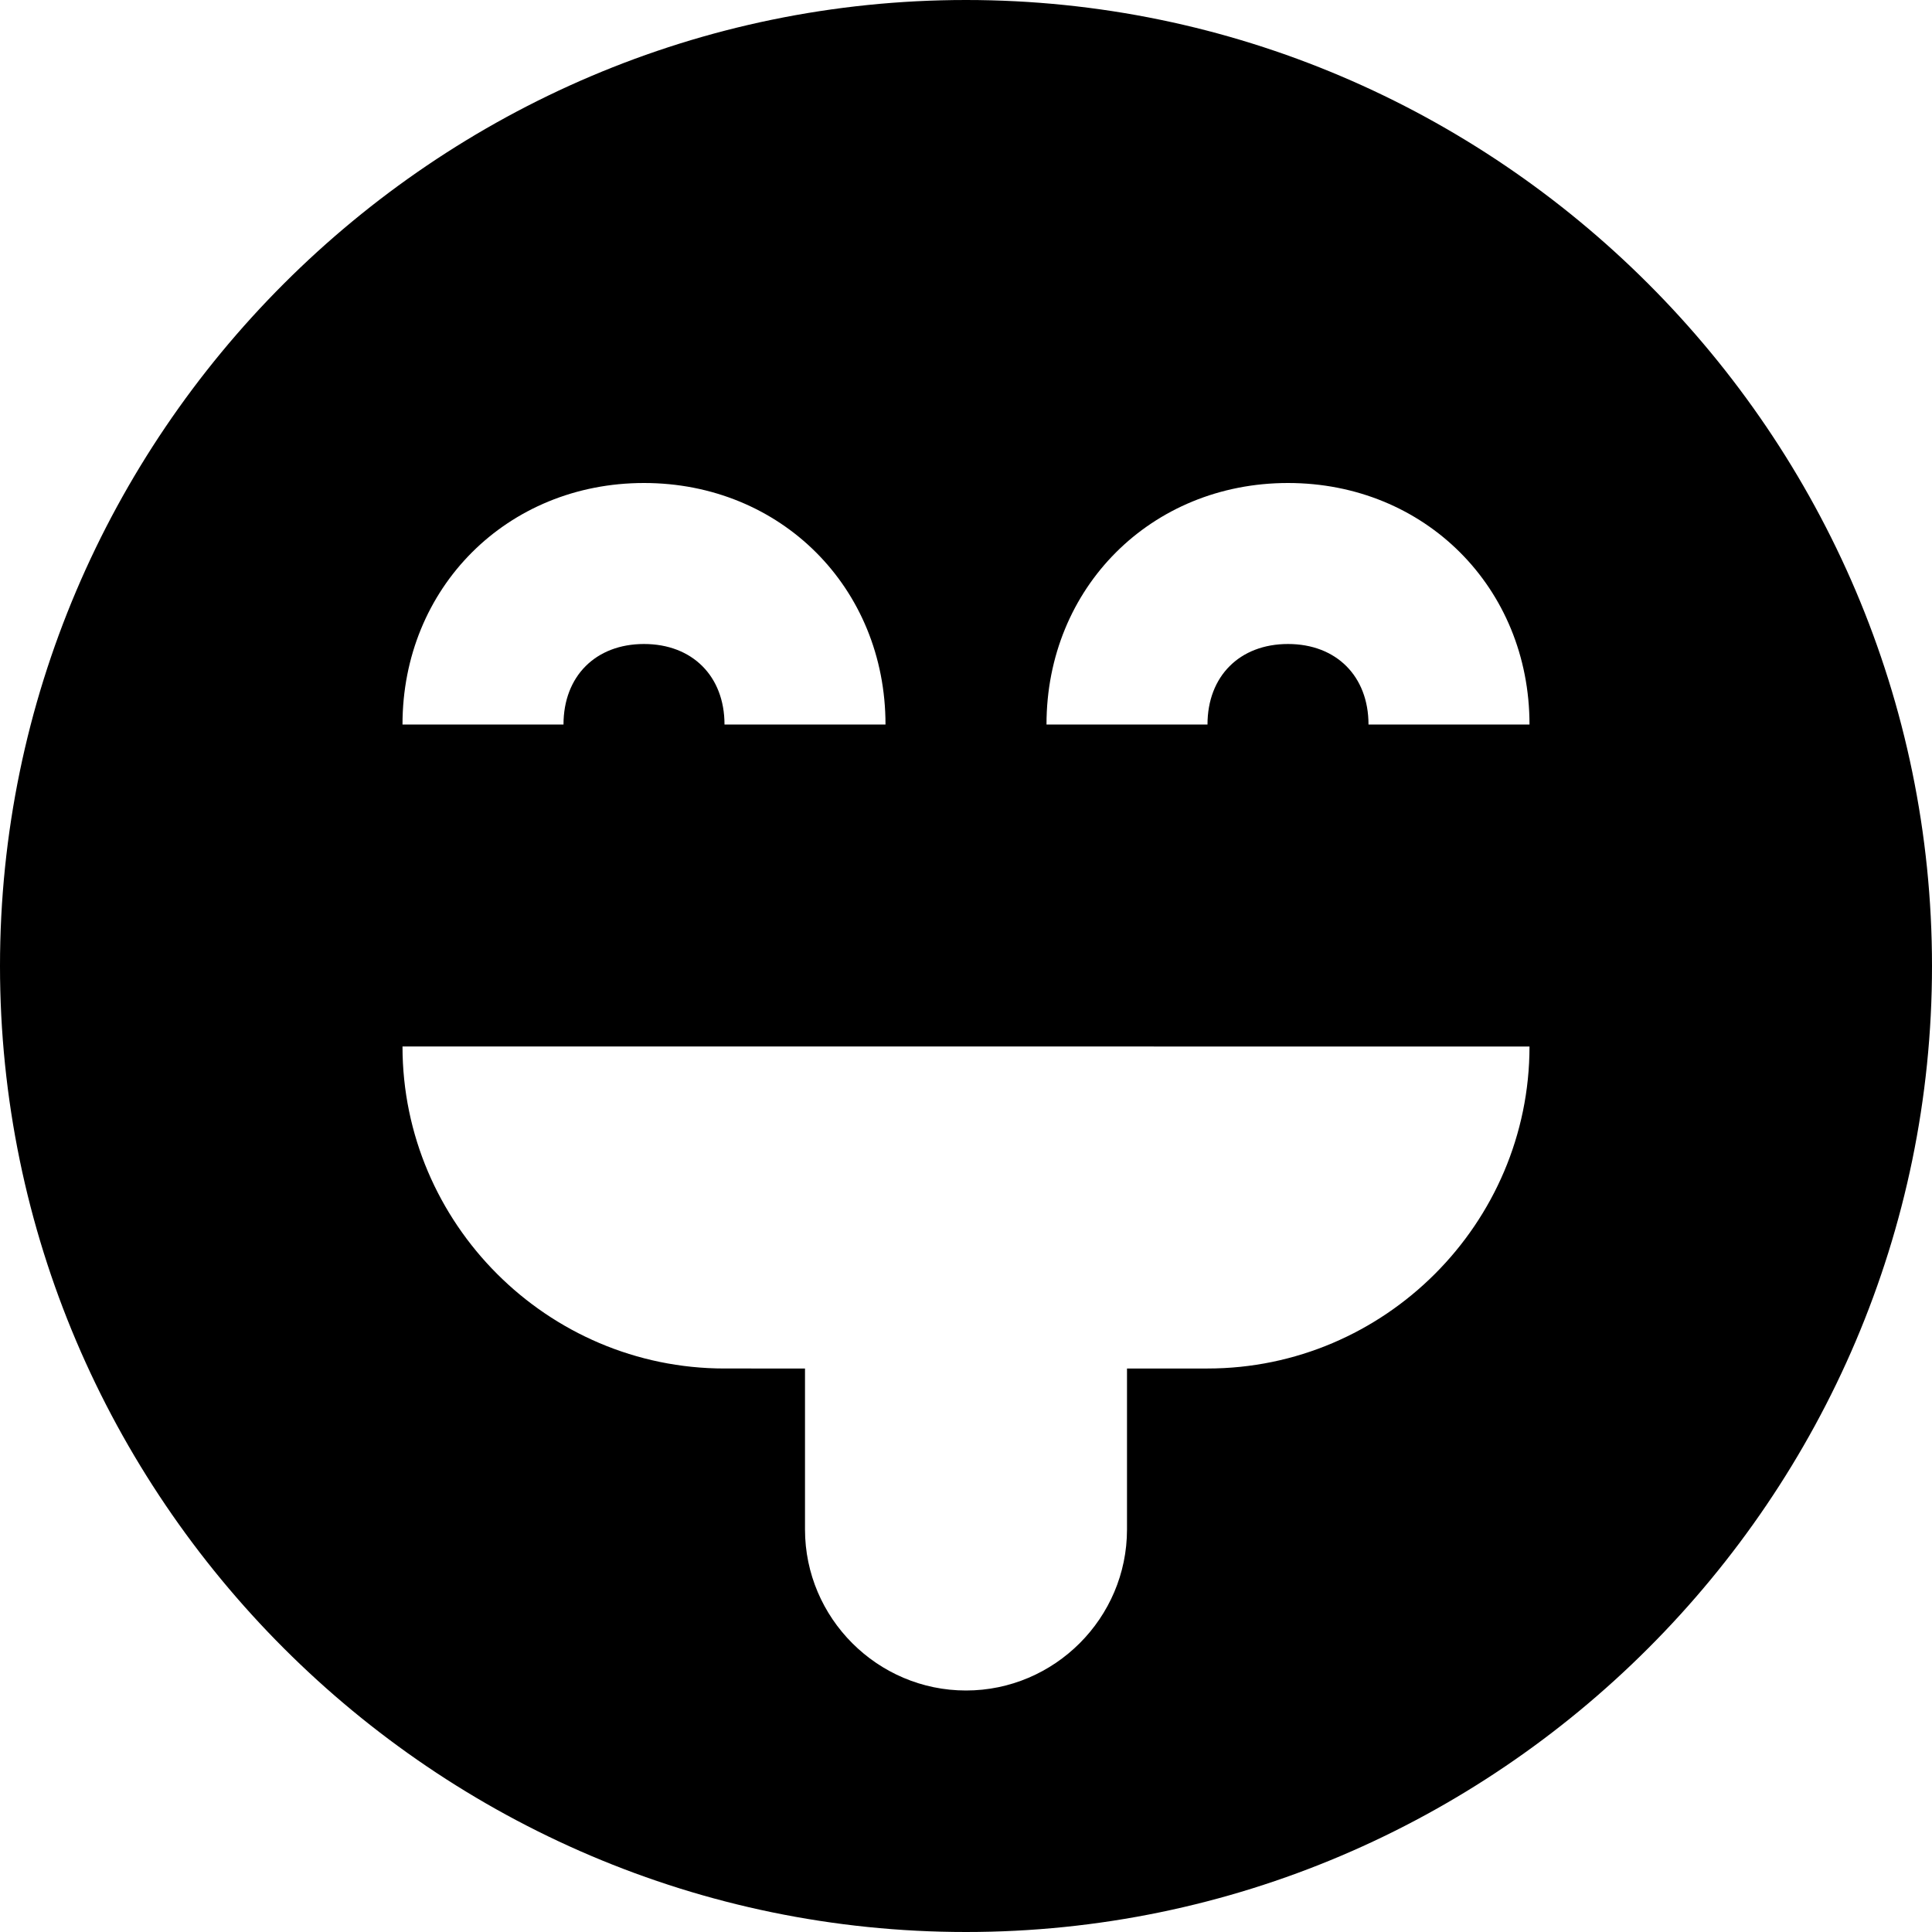 <svg id="nc_icon" version="1.1" xmlns="http://www.w3.org/2000/svg" xmlns:xlink="http://www.w3.org/1999/xlink" x="0px" y="0px" viewBox="0 0 24 24" xml:space="preserve" ><g class="nc-icon-wrapper" fill="currentColor"><path fill="currentColor" d="M12,0C5.4,0,0,5.4,0,12s5.4,12,12,12s12-5.4,12-12S18.6,0,12,0z M5,9c0-1.7,1.3-3,3-3c1.7,0,3,1.3,3,3H9 c0-0.6-0.4-1-1-1C7.4,8,7,8.4,7,9H5z M19,13c0,2.2-1.8,4-4,4h-1v2c0,1.1-0.9,2-2,2s-2-0.9-2-2v-2H9c-2.2,0-4-1.8-4-4H19z M17,9 c0-0.6-0.4-1-1-1c-0.6,0-1,0.4-1,1h-2c0-1.7,1.3-3,3-3c1.7,0,3,1.3,3,3H17z"></path></g></svg>